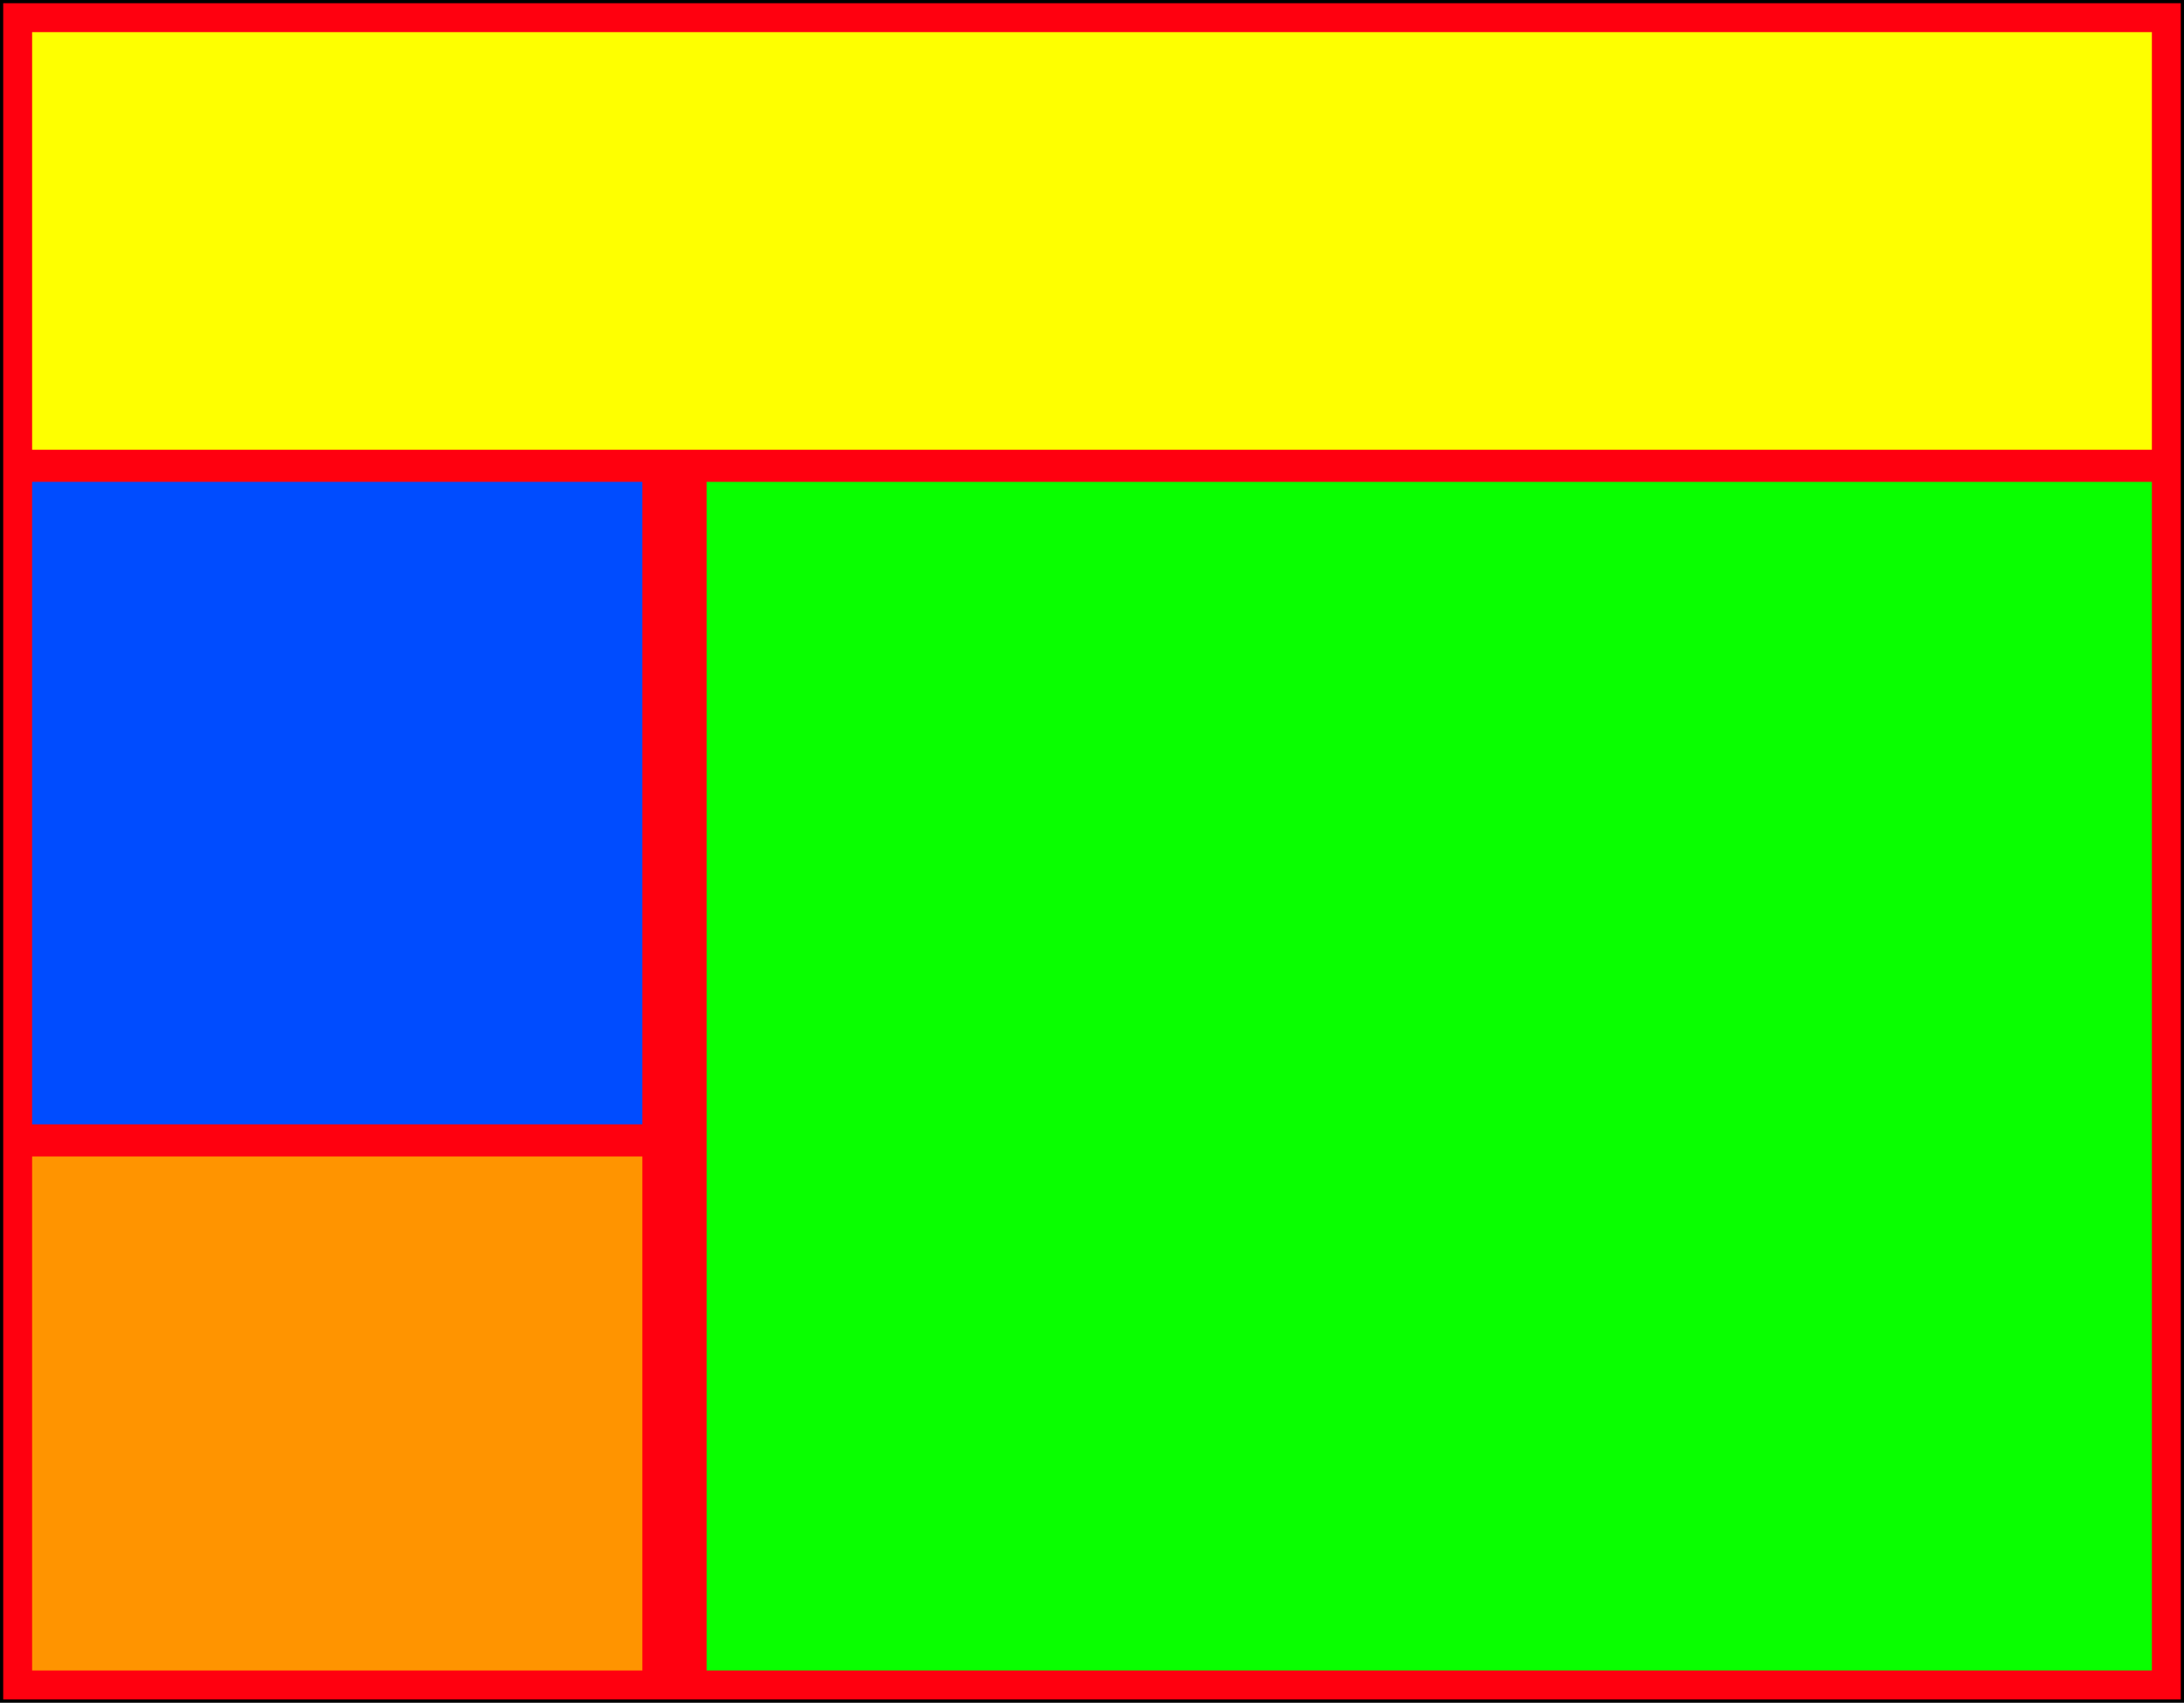 <svg xmlns="http://www.w3.org/2000/svg" width="680" height="530"><rect width="100%" height="100%" fill="#333333" stroke="none"/><g><path fill="#ff000f" fill-rule="evenodd" stroke="#000" stroke-width=".997" d="M.5.5H679.5V529.5H.5z"/><path fill="#feff00" d="M10 10h660v130H10z"/><path fill="#004cff" d="M10 150h190v200H10z"/><path fill="#09ff00" d="M220 150h450v370H220z"/><path fill="#ff9400" d="M10 360h190v160H10z"/></g></svg>